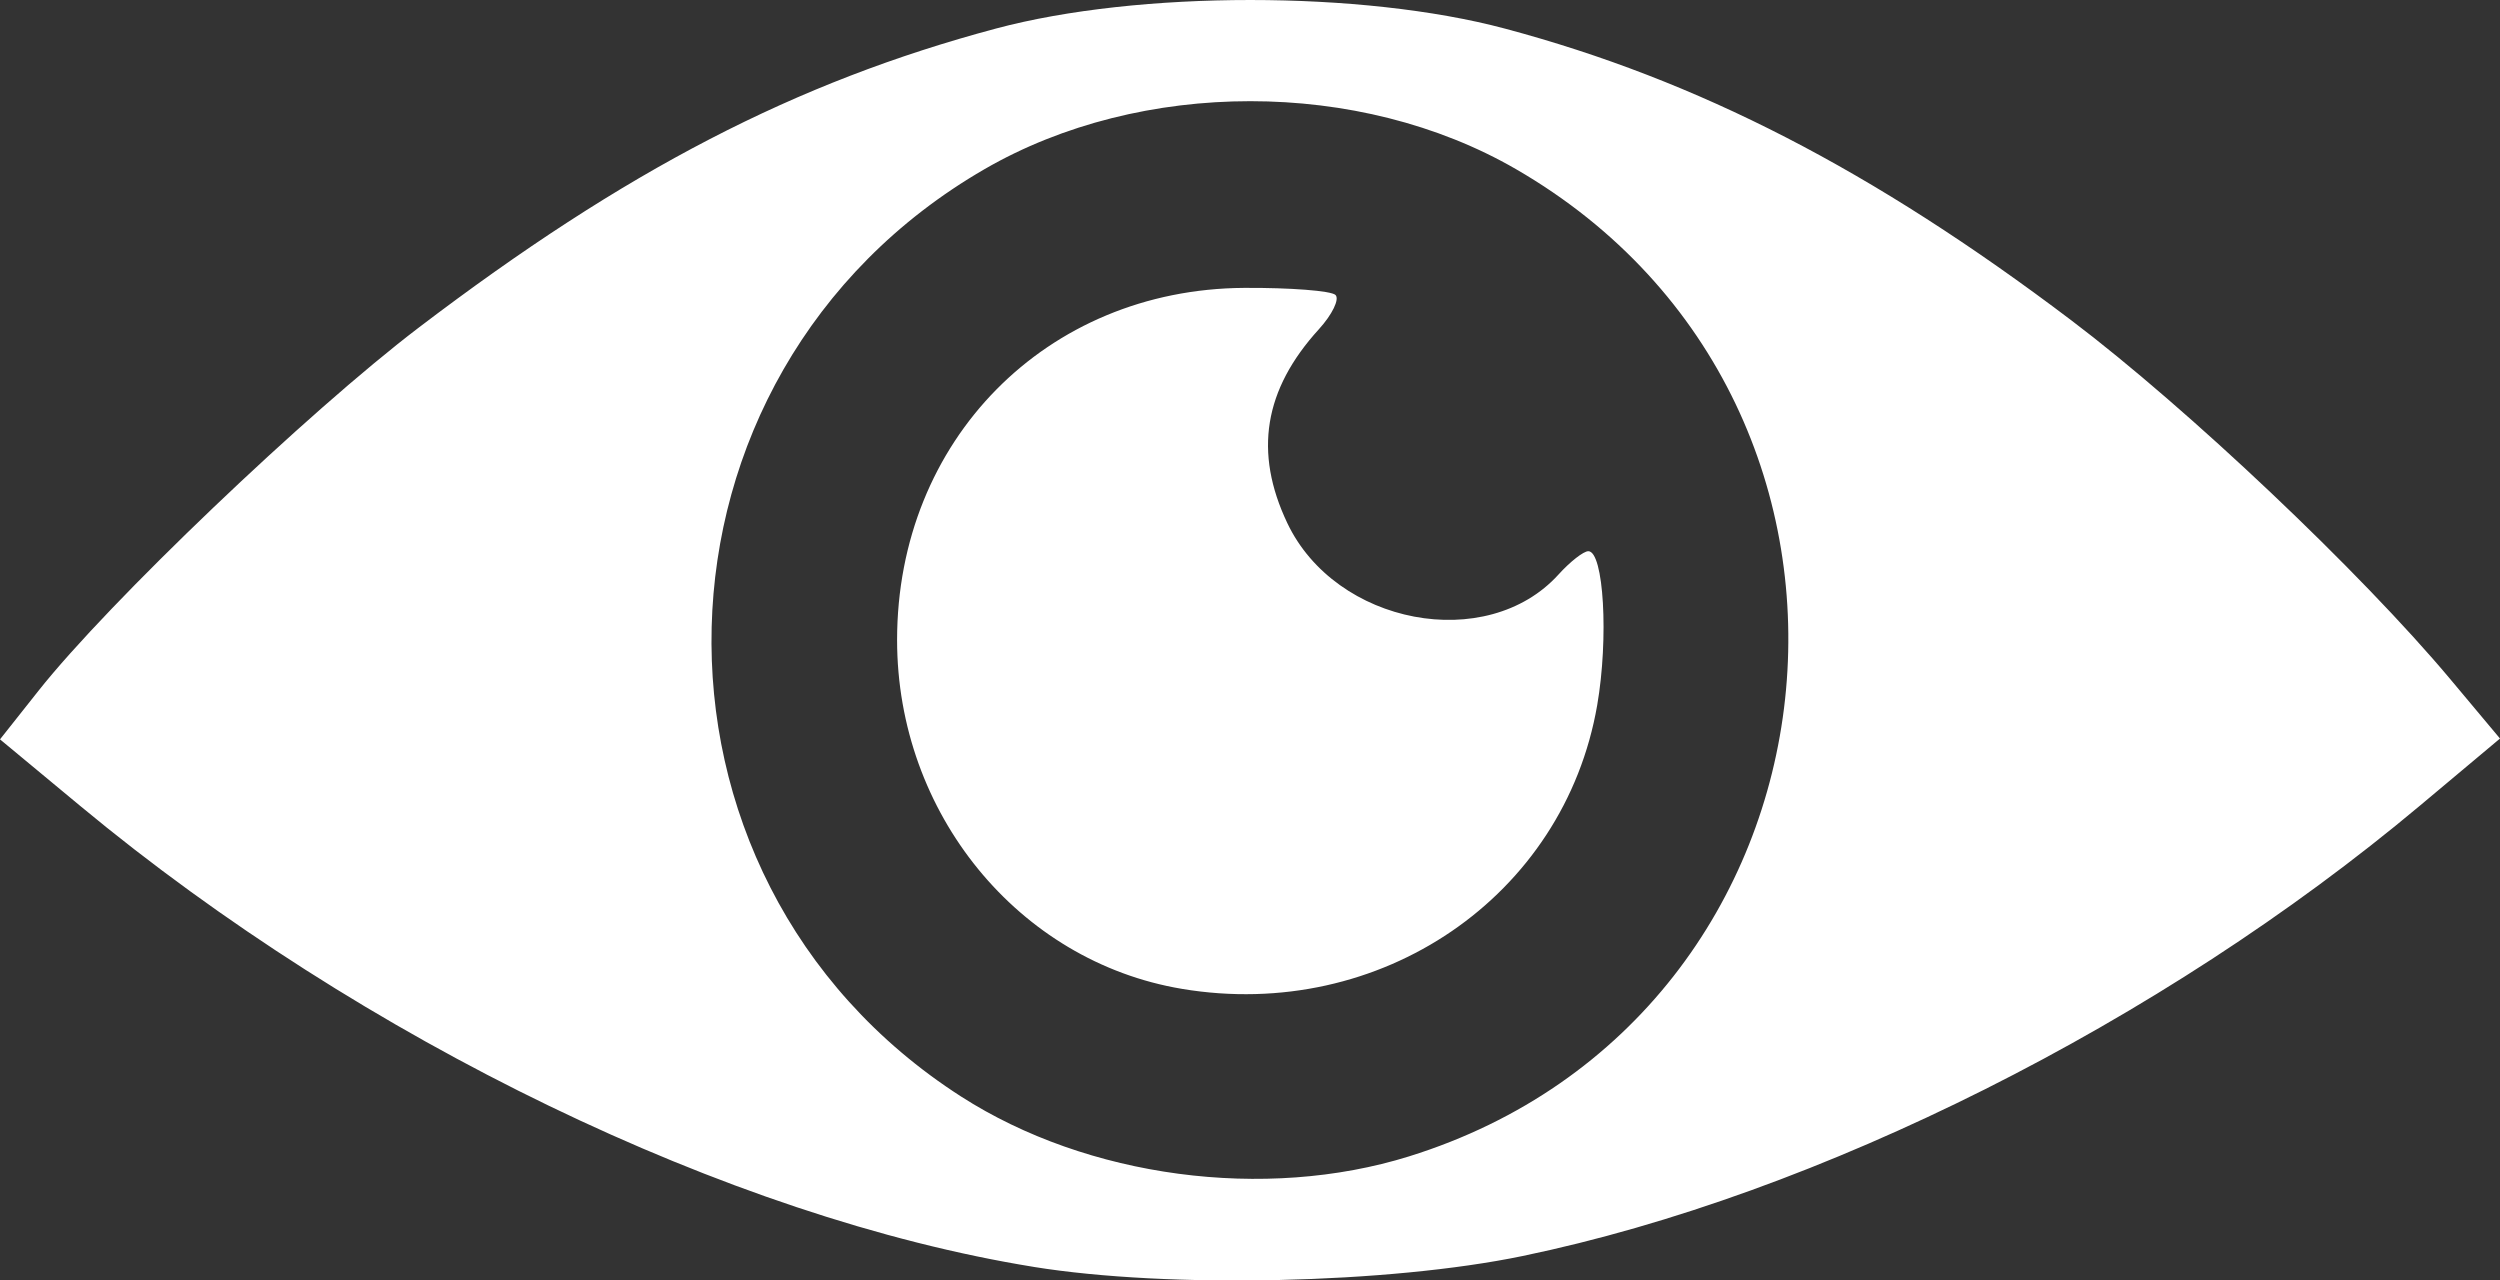 <?xml version="1.0" encoding="UTF-8" standalone="no"?>
<!-- Created with Inkscape (http://www.inkscape.org/) -->

<svg
   version="1.1"
   id="svg1"
   width="211.116"
   height="108.131"
   viewBox="0 0 211.116 108.131"
   sodipodi:docname="open-eye.svg"
   inkscape:version="1.3.2 (091e20e, 2023-11-25, custom)"
   xmlns:inkscape="http://www.inkscape.org/namespaces/inkscape"
   xmlns:sodipodi="http://sodipodi.sourceforge.net/DTD/sodipodi-0.dtd"
   xmlns="http://www.w3.org/2000/svg"
   xmlns:svg="http://www.w3.org/2000/svg">
  <rect x="0" y="0" width="211.116" height="108.131" fill="#333333" stroke="none"/>
  <defs
     id="defs1" />
  <sodipodi:namedview
     id="namedview1"
     pagecolor="#ffffff"
     bordercolor="#000000"
     borderopacity="0.25"
     inkscape:showpageshadow="2"
     inkscape:pageopacity="0.0"
     inkscape:pagecheckerboard="0"
     inkscape:deskcolor="#d1d1d1"
     inkscape:zoom="2.4188944"
     inkscape:cx="112.44807"
     inkscape:cy="120.09619"
     inkscape:window-width="1920"
     inkscape:window-height="1017"
     inkscape:window-x="-8"
     inkscape:window-y="-8"
     inkscape:window-maximized="1"
     inkscape:current-layer="g1" />
  <g
     inkscape:groupmode="layer"
     inkscape:label="Image"
     id="g1">
    <path
       style="fill:#ffffff;stroke-width:1"
       d="M 87.293,106.984 C 61.67,102.844 30.581,87.816 6.791,68.071 L 4.4815723e-4,62.436 3.256,58.325 C 9.166,50.863 25.978,34.807 35.356,27.669 52.827,14.372 67.171,6.939 84.103,2.411 c 12.023,-3.215 30.932,-3.214 42.978,0.003 16.327,4.36 31.062,11.948 47.82,24.626 9.854,7.454 24.448,21.272 32.021,30.318 l 4.194,5.009 -6.768,5.672 c -21.872,18.332 -50.779,32.839 -75.767,38.026 -11.285,2.342 -29.921,2.758 -41.288,0.921 z m 31.697,-9.333 c 38.046,-11.841 43.624,-63.358 9.028,-83.368 -13.228,-7.651 -31.646,-7.651 -44.874,0 C 53.279,31.556 52.209,74.019 81.169,92.603 c 10.669,6.846 25.629,8.843 37.82,5.049 z M 99.803,83.504 C 85.985,81.189 75.756,68.658 75.756,54.046 c 0,-16.858 12.588,-29.63 29.307,-29.735 3.89,-0.024 7.362,0.245 7.716,0.599 0.354,0.354 -0.277,1.654 -1.402,2.89 -4.645,5.1 -5.508,10.388 -2.672,16.365 4.084,8.607 16.86,11.029 22.911,4.344 0.977,-1.079 2.107,-1.962 2.511,-1.962 1.305,0 1.729,7.343 0.751,13 -2.796,16.174 -18.306,26.768 -35.074,23.958 z"
       id="path1" />
  </g>
</svg>
